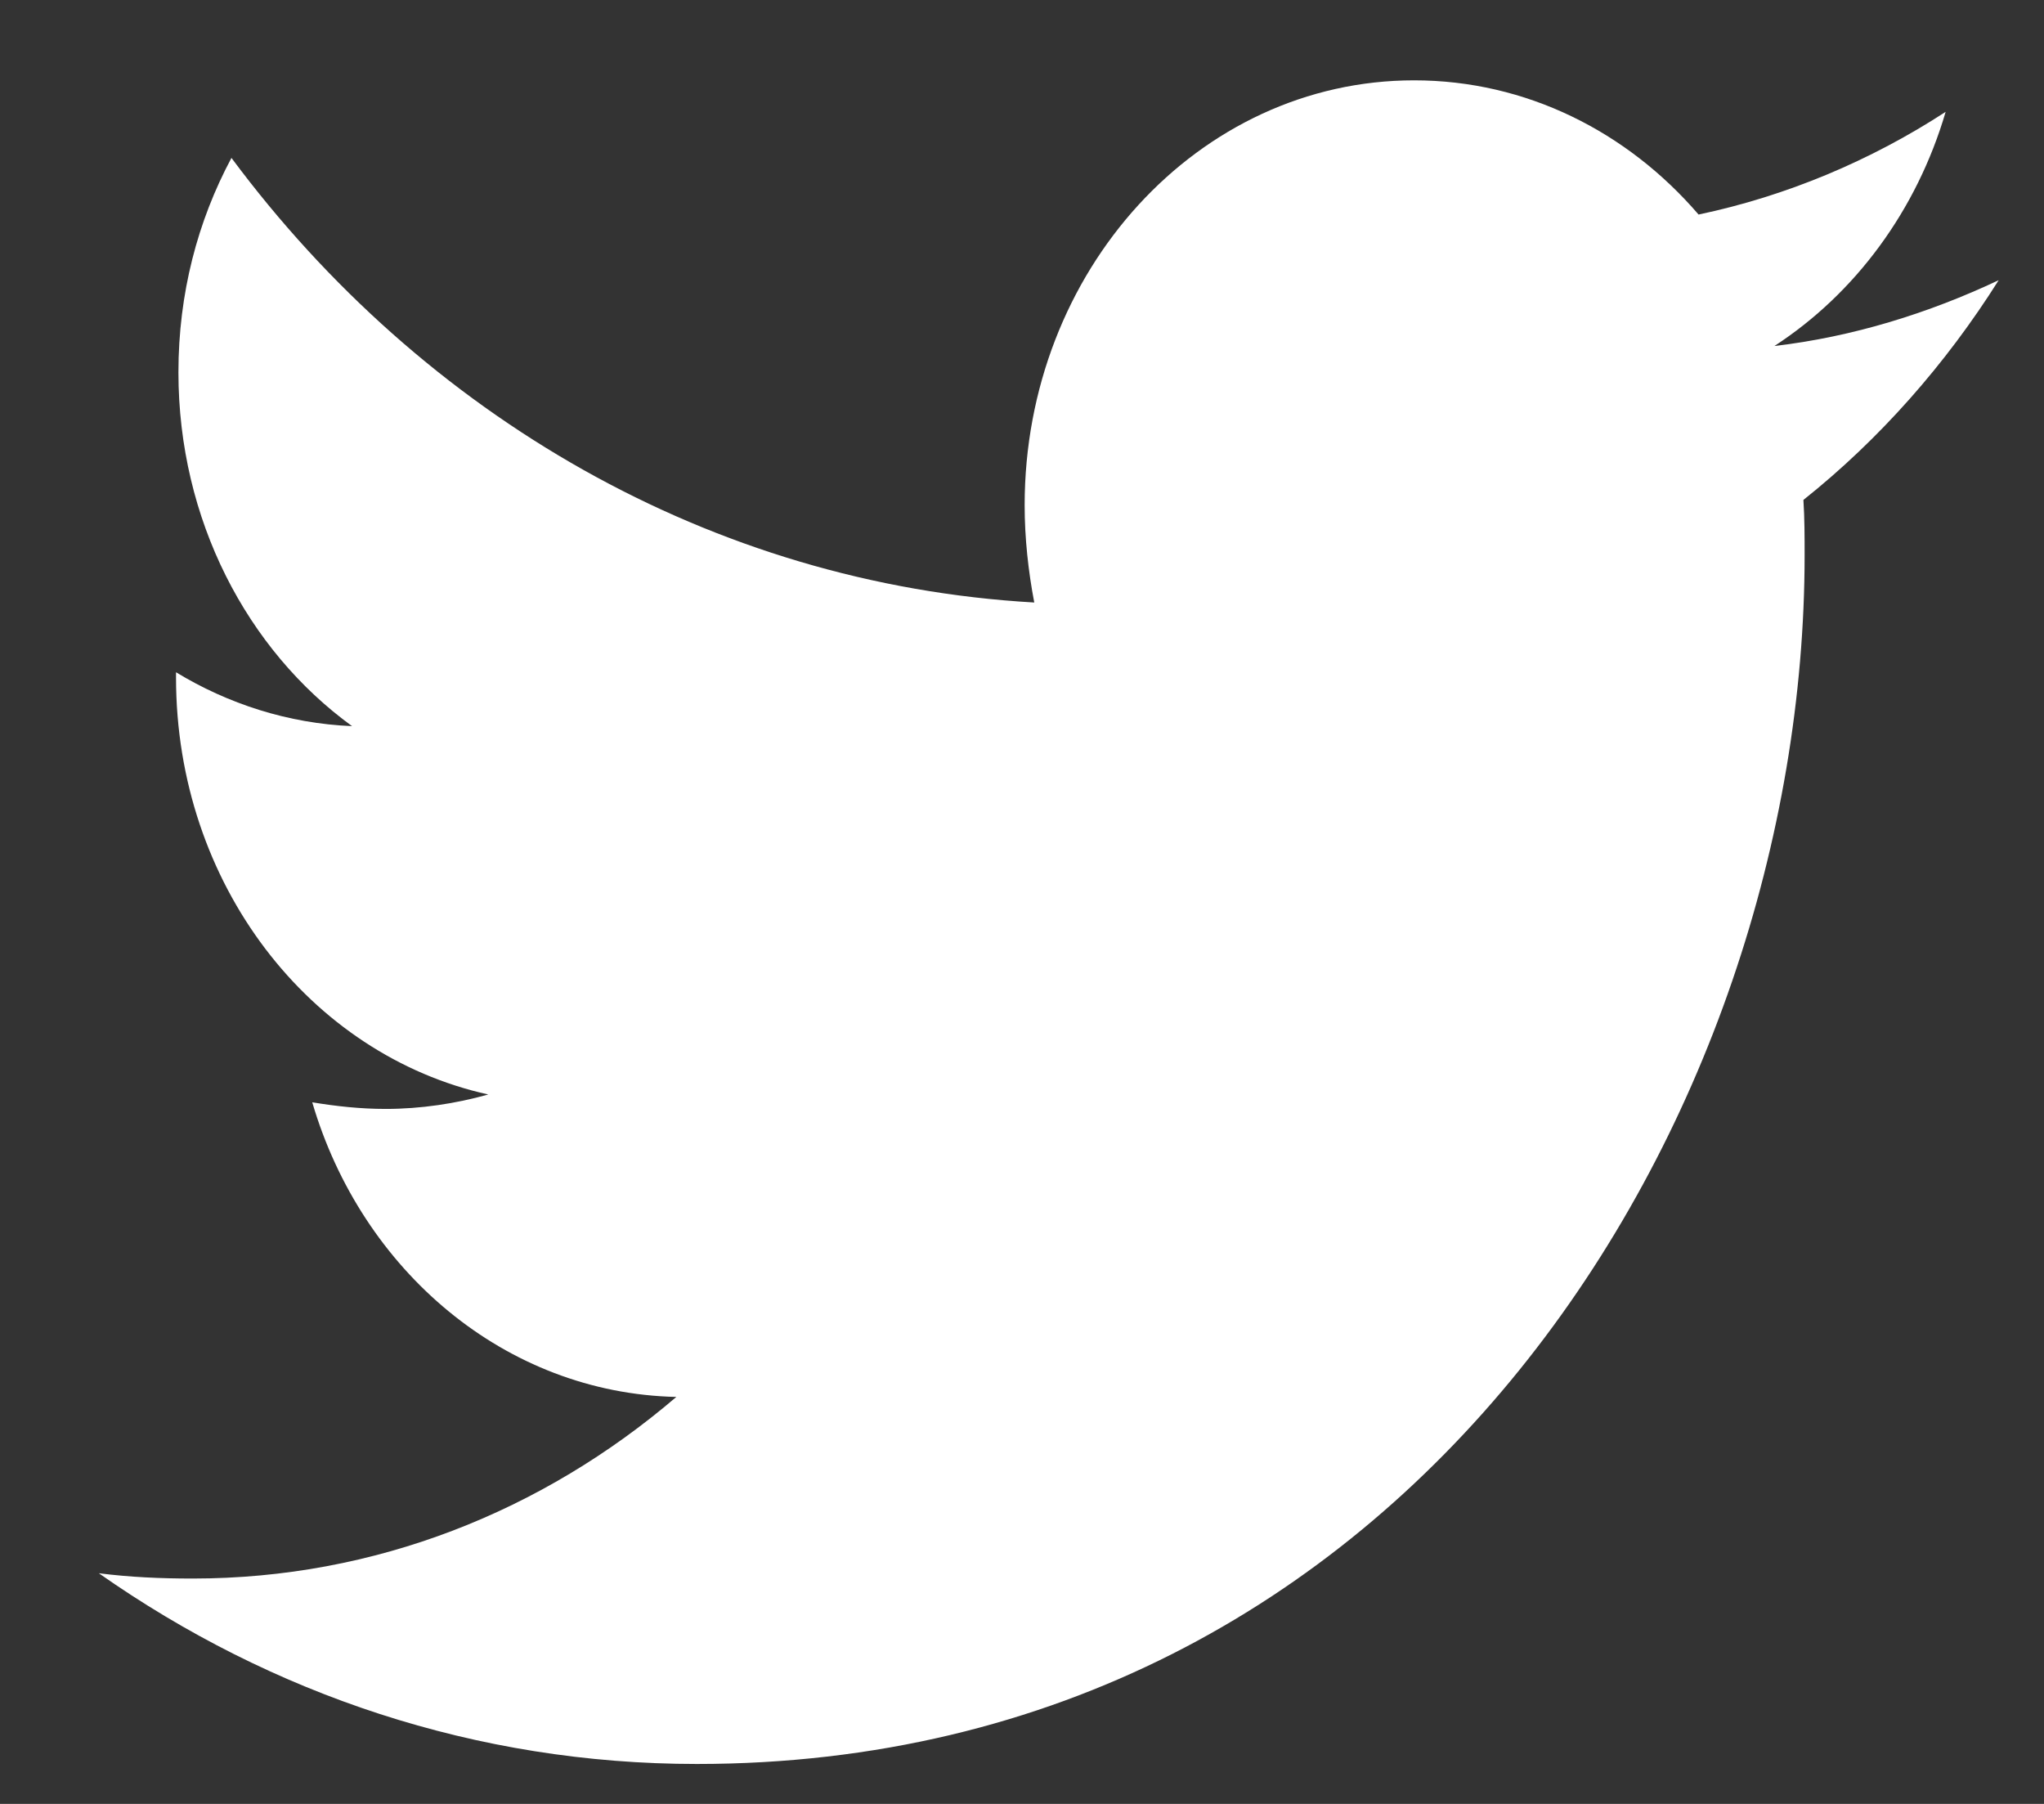 <svg width="17" height="15" viewBox="0 0 17 15" fill="none" xmlns="http://www.w3.org/2000/svg">
<rect x="0" y="0" width="17" height="15" fill="#333333" stroke="none"/>
<path d="M14.999 4.157C15.009 4.31 15.009 4.463 15.009 4.616C15.009 9.287 11.751 14.668 5.795 14.668C3.96 14.668 2.256 14.088 0.822 13.082C1.083 13.115 1.334 13.126 1.604 13.126C3.118 13.126 4.512 12.568 5.625 11.616C4.201 11.584 3.008 10.566 2.597 9.166C2.797 9.199 2.998 9.221 3.208 9.221C3.499 9.221 3.79 9.177 4.061 9.101C2.577 8.773 1.464 7.351 1.464 5.634V5.59C1.895 5.852 2.396 6.016 2.928 6.038C2.055 5.404 1.484 4.321 1.484 3.096C1.484 2.44 1.644 1.838 1.925 1.313C3.519 3.457 5.915 4.857 8.602 5.01C8.552 4.748 8.522 4.474 8.522 4.201C8.522 2.254 9.966 0.668 11.761 0.668C12.693 0.668 13.535 1.095 14.127 1.784C14.859 1.63 15.56 1.335 16.182 0.93C15.941 1.751 15.43 2.44 14.758 2.877C15.41 2.801 16.042 2.604 16.623 2.33C16.182 3.03 15.631 3.654 14.999 4.157Z" fill="white"/>
</svg>
